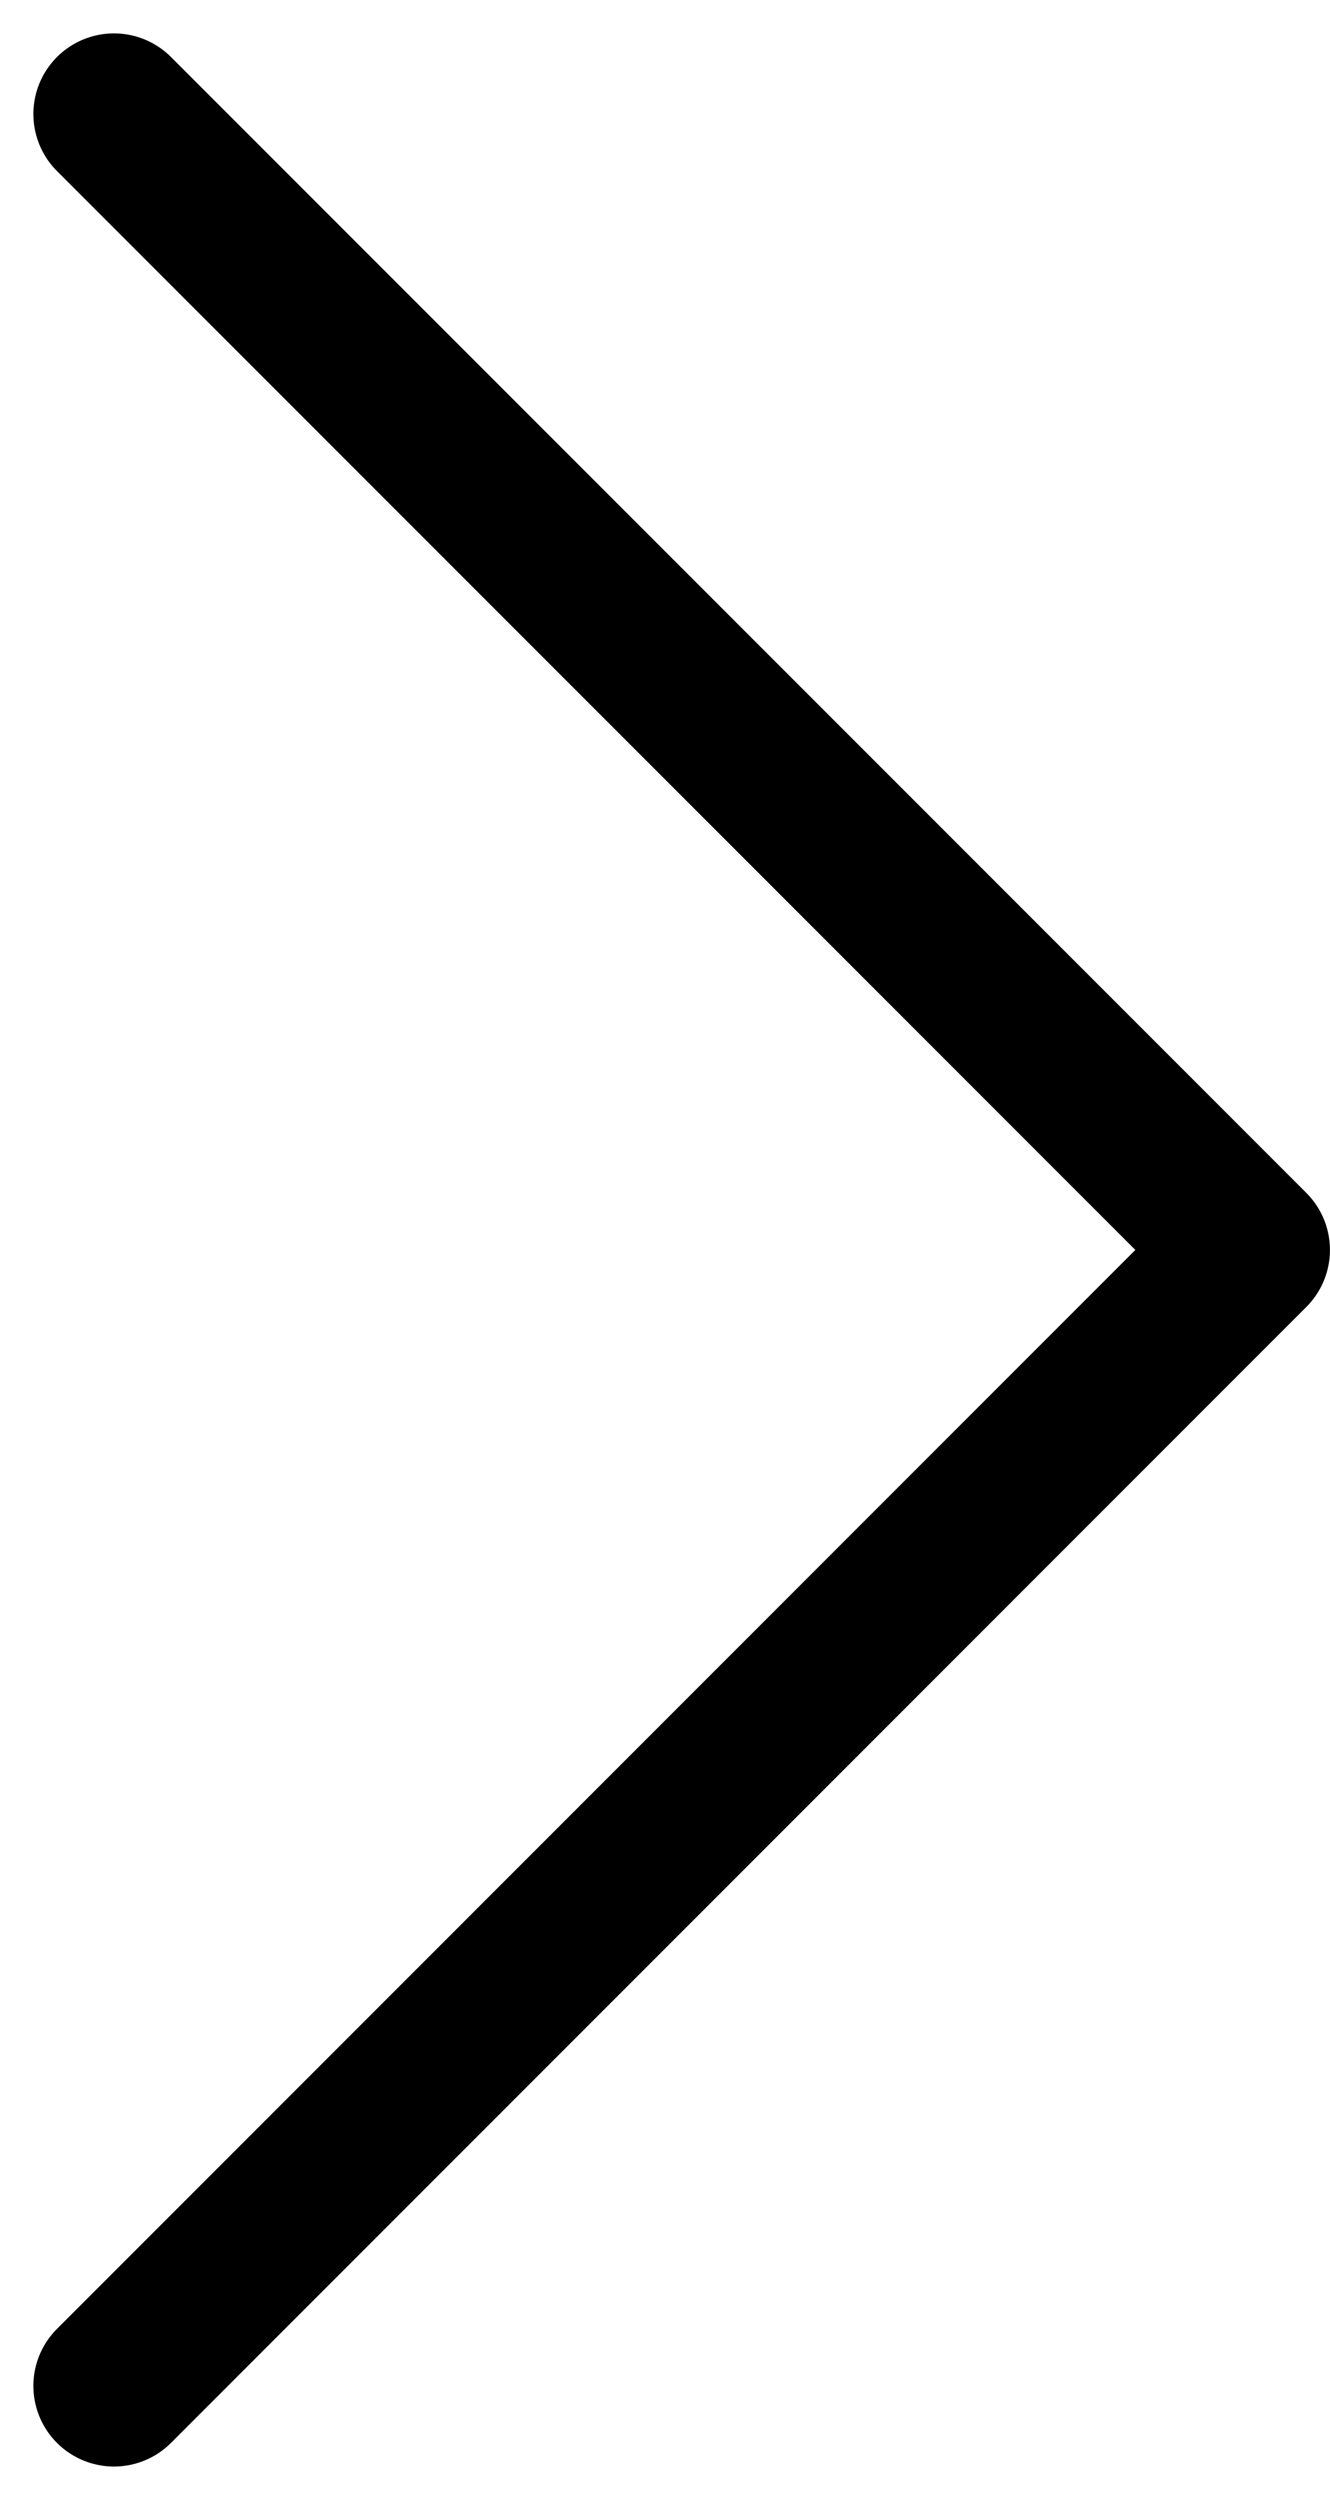 <svg xmlns="http://www.w3.org/2000/svg" width="24.749" height="46.497" viewBox="0 0 24.749 46.497">
  <g id="Icon_feather-arrow-left" data-name="Icon feather-arrow-left" transform="translate(-19.006 2.121)">
    <path id="패스_91602" data-name="패스 91602" d="M7.5,49.755,28.627,28.627,7.5,7.5" transform="translate(13.627 -7.5)" fill="none" stroke="#000" stroke-linecap="round" stroke-linejoin="round" stroke-width="3"/>
  </g>
</svg>
